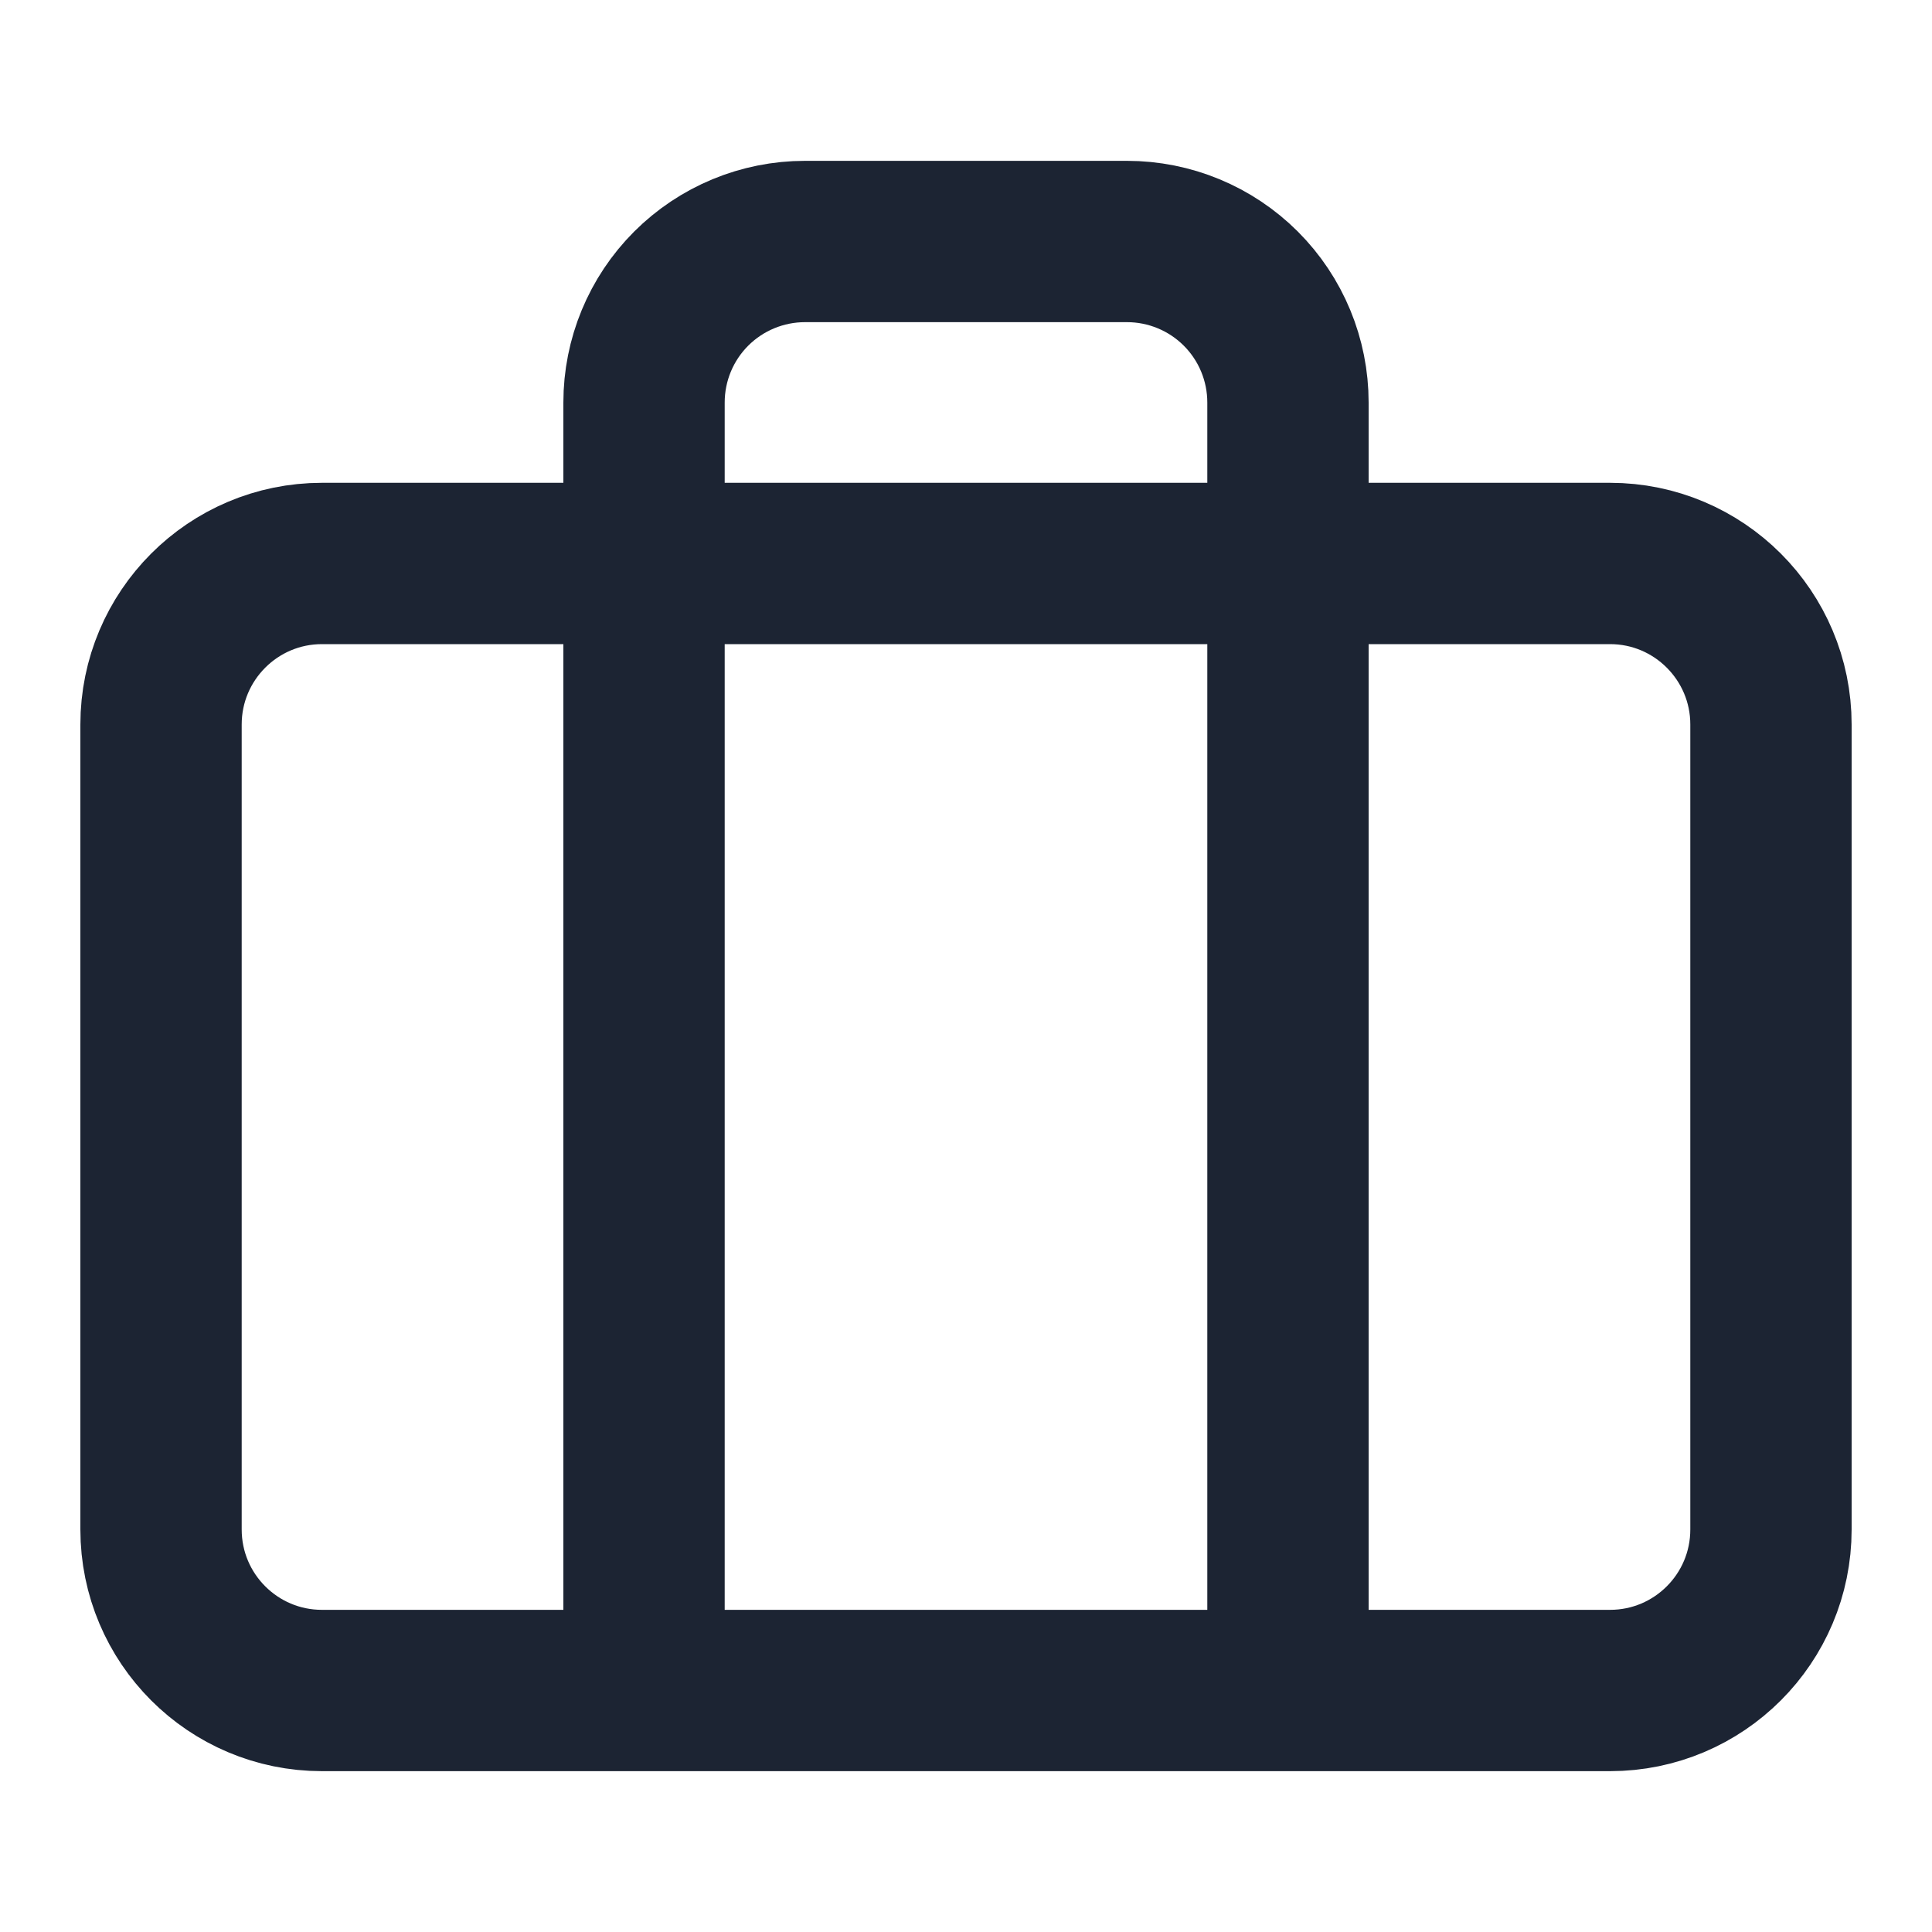 <svg width="20" height="20" viewBox="0 0 20 20" fill="none" xmlns="http://www.w3.org/2000/svg">
<path d="M13.333 17.5V4.167C13.333 3.725 13.158 3.301 12.845 2.988C12.533 2.676 12.109 2.5 11.667 2.5H8.333C7.891 2.5 7.467 2.676 7.155 2.988C6.842 3.301 6.667 3.725 6.667 4.167V17.5M3.333 5.833H16.667C17.587 5.833 18.333 6.58 18.333 7.5V15.833C18.333 16.754 17.587 17.5 16.667 17.5H3.333C2.413 17.5 1.667 16.754 1.667 15.833V7.5C1.667 6.58 2.413 5.833 3.333 5.833Z" stroke="#1C2433" stroke-width="1.67" stroke-linecap="round" stroke-linejoin="round"/>
</svg>
